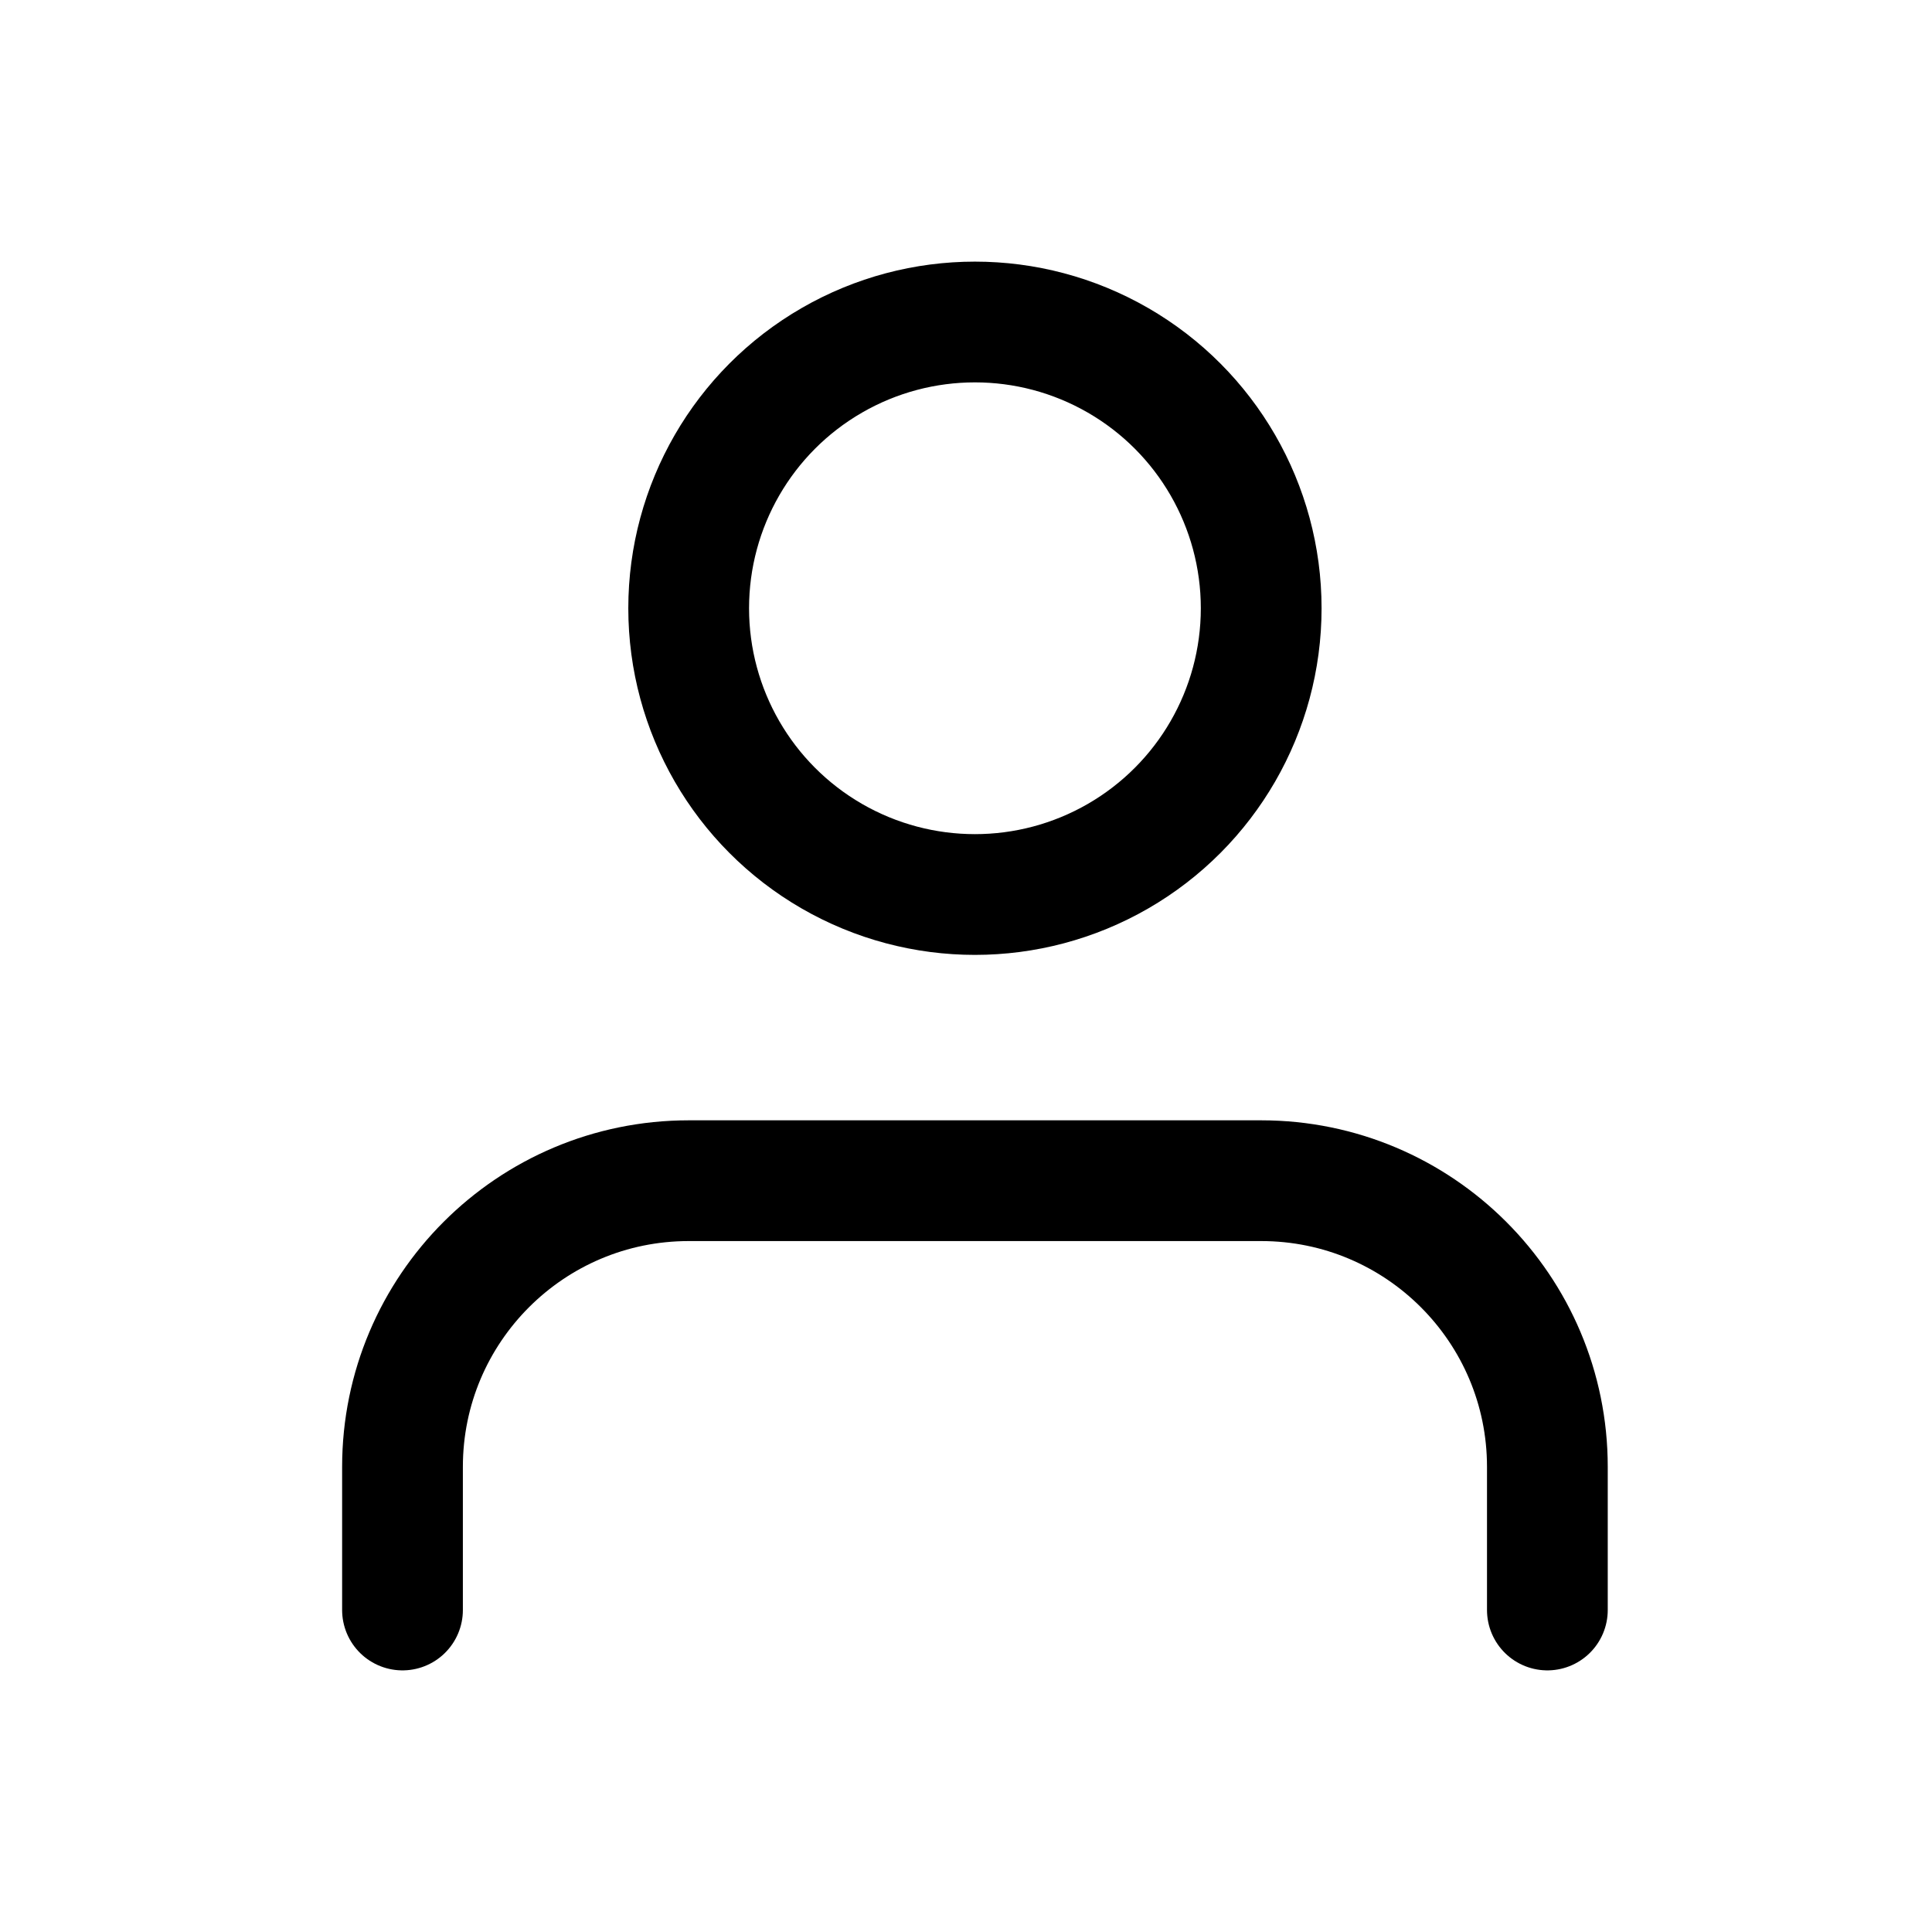 <svg xmlns="http://www.w3.org/2000/svg" width="24" height="24" viewBox="0 0 24 24">
    <g fill="none" fill-rule="evenodd">
        <g>
            <g>
                <g>
                    <g>
                        <g>
                            <path d="M0 0H24V23.585H0z" transform="translate(-34 -128) translate(10 62) translate(0 42) translate(24 24)"/>
                        </g>
                        <g stroke="#000" stroke-linecap="round" stroke-linejoin="round" stroke-width="1.5" transform="translate(-34 -128) translate(10 62) translate(0 42) translate(24 24) translate(5 4)">
                            <path d="M14.222 16v-1.778c0-1.963-1.592-3.555-3.555-3.555H3.556C1.592 10.667 0 12.259 0 14.222V16"/>
                            <circle cx="7.111" cy="3.556" r="3.556"/>
                        </g>
                    </g>
                </g>
            </g>
        </g>
    </g>
</svg>
